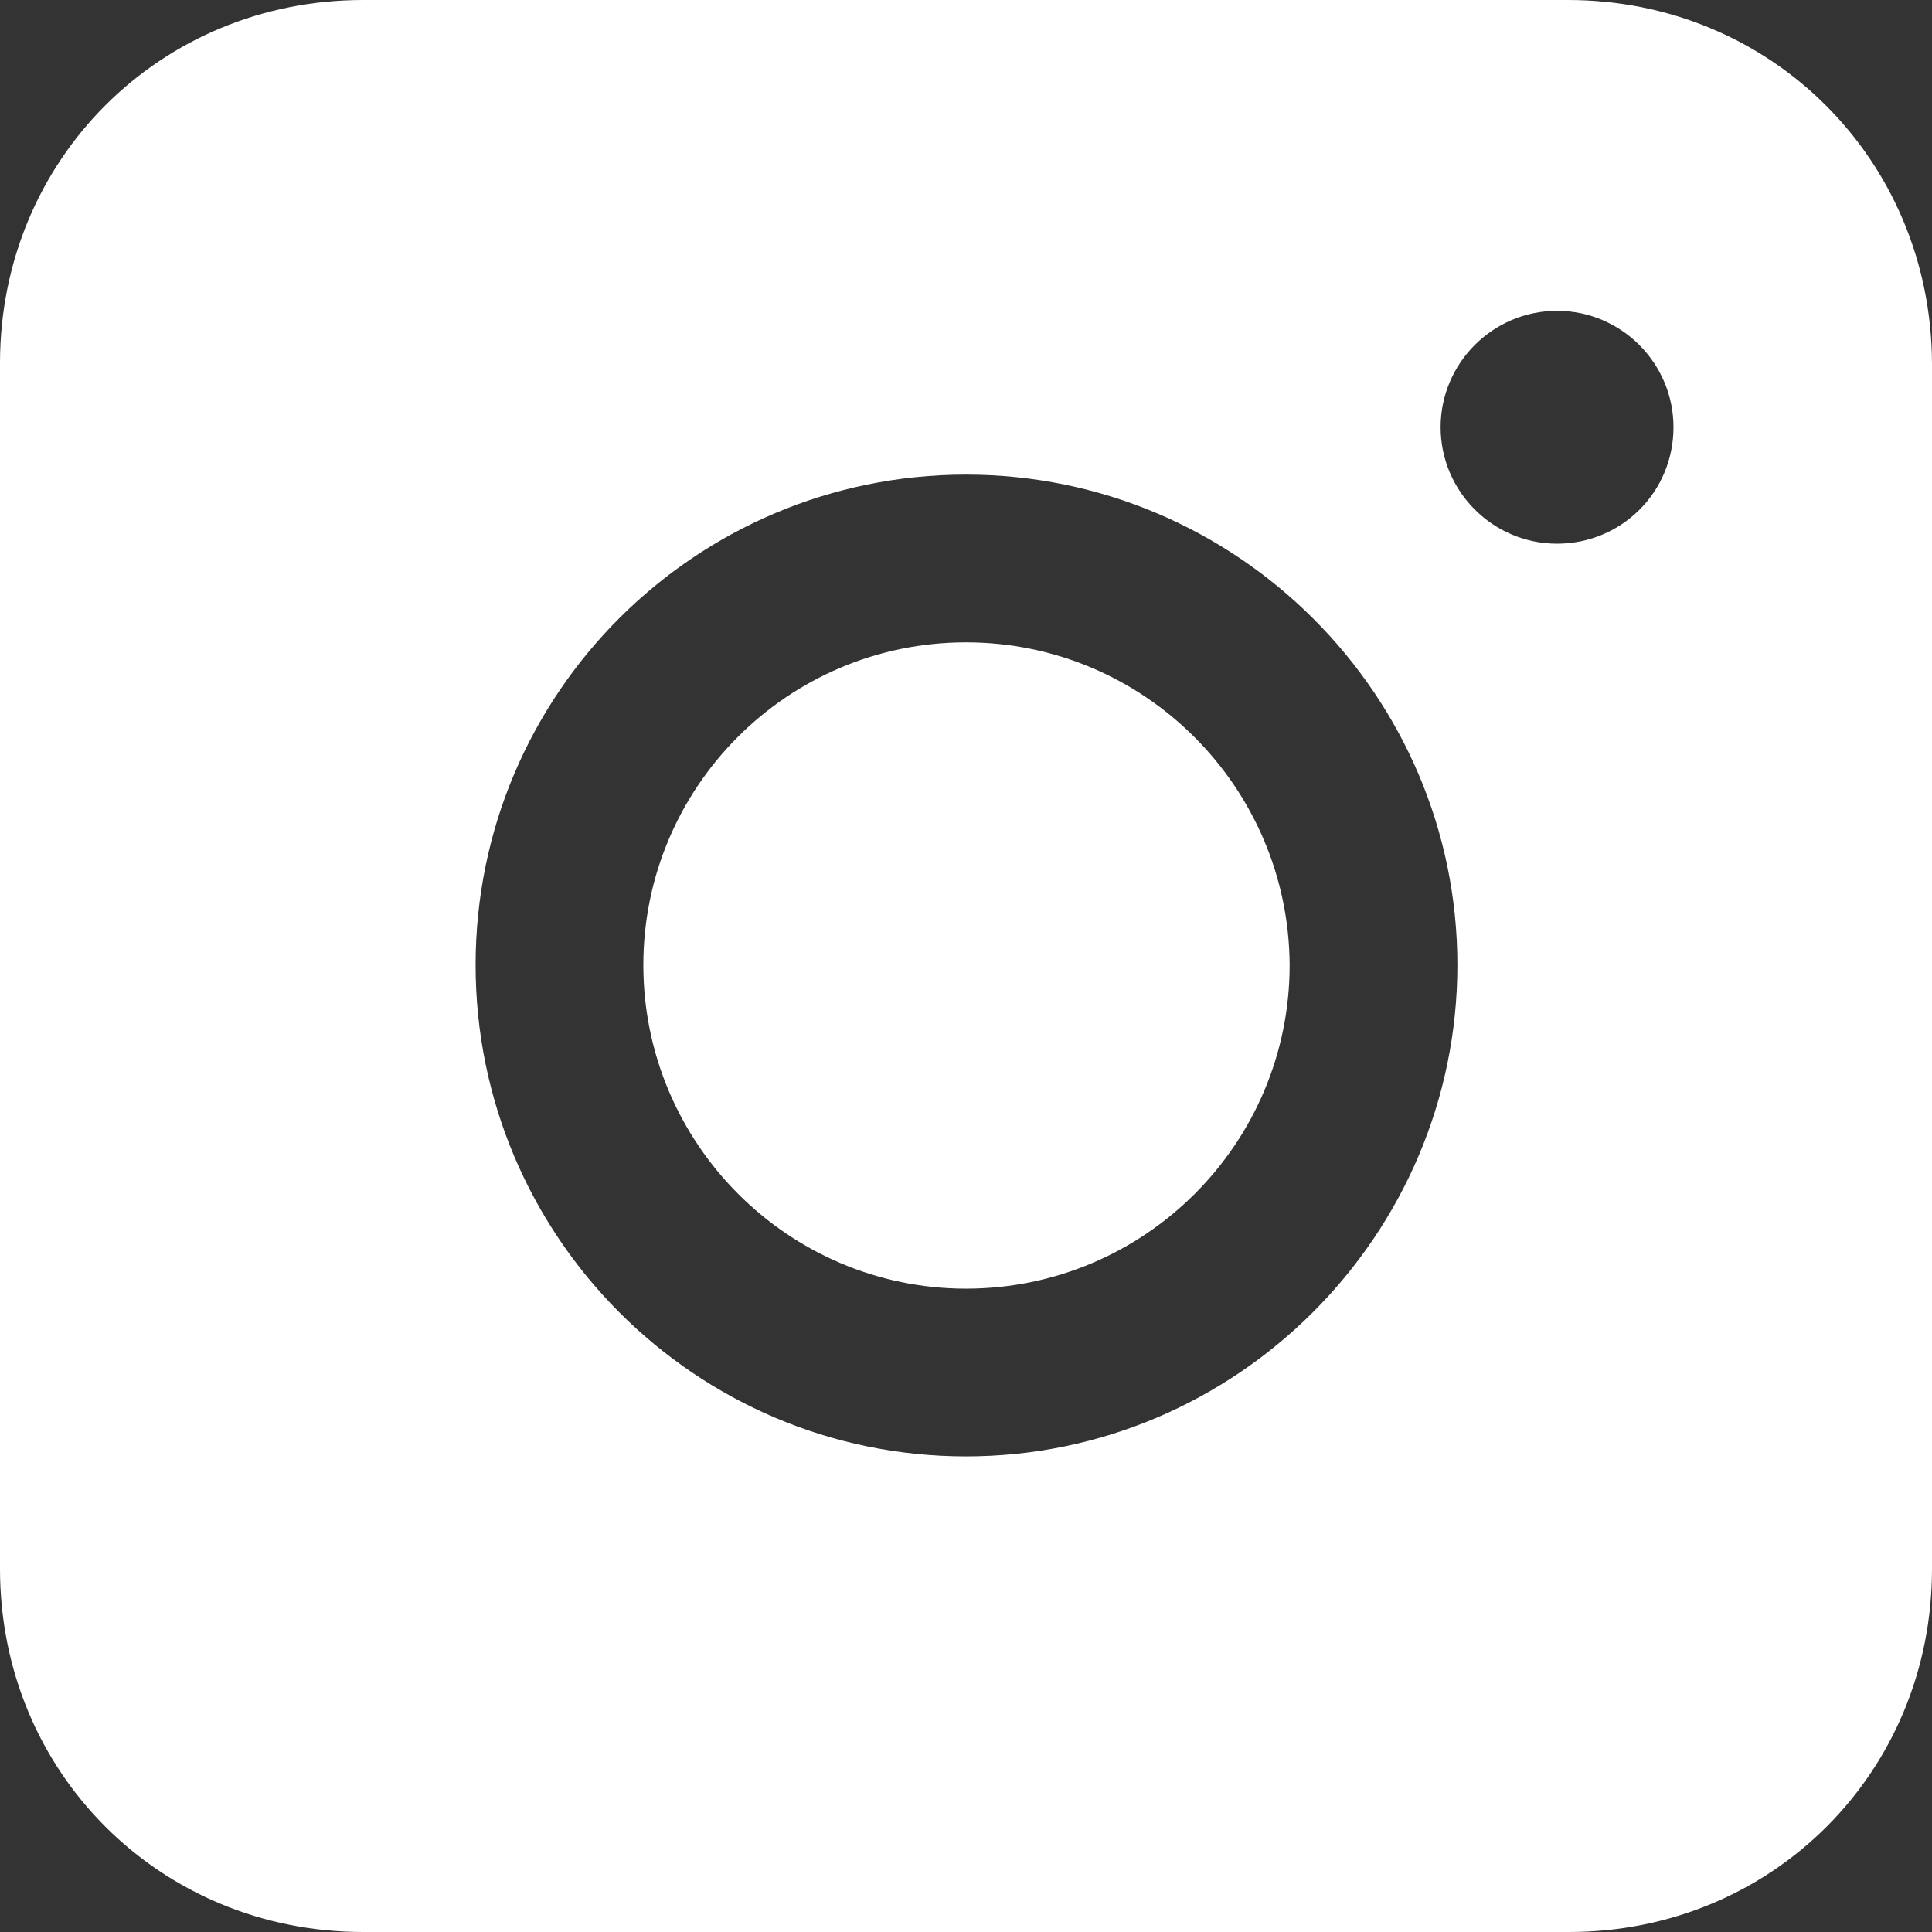 <?xml version="1.0" encoding="utf-8"?>
<!-- Generator: Adobe Illustrator 26.2.1, SVG Export Plug-In . SVG Version: 6.00 Build 0)  -->
<svg version="1.1" id="Layer_1" xmlns="http://www.w3.org/2000/svg" xmlns:xlink="http://www.w3.org/1999/xlink" x="0px" y="0px"
	 viewBox="0 0 195.8 195.8" style="enable-background:new 0 0 195.8 195.8;" xml:space="preserve">
<rect x="0" y="0" width="195.8" height="195.8" fill="#333333" stroke="none"/>
<style type="text/css">
	.st0{fill:#FFFFFF;}
</style>
<path class="st0" d="M158.9,0C118.2,0,77.5,0,36.8,0C16.2,0,0,16.2,0,36.8C0,77.5,0,118.3,0,159c0,20.6,16.2,36.8,36.8,36.8
	c20.4,0,40.7,0,61.1,0s40.7,0,61.1,0c20.6,0,36.8-16.2,36.8-36.8c0-40.7,0-81.5,0-122.2C195.7,16.2,179.5,0,158.9,0z M97.9,147.6
	c-27.4,0-49.7-22.3-49.7-49.8s22.3-49.7,49.7-49.7c27.4,0,49.8,22.3,49.8,49.7S125.3,147.6,97.9,147.6z M157.8,55.1
	c-6.5,0-11.8-5.3-11.8-11.8c0-6.5,5.3-11.8,11.8-11.8c6.5,0,11.8,5.3,11.8,11.8C169.6,49.9,164.3,55.1,157.8,55.1z M97.9,65.1
	c-18.1,0-32.7,14.7-32.7,32.7c0,18.1,14.7,32.8,32.7,32.8c18.1,0,32.8-14.7,32.8-32.8C130.6,79.8,116,65.1,97.9,65.1z"/>
</svg>
